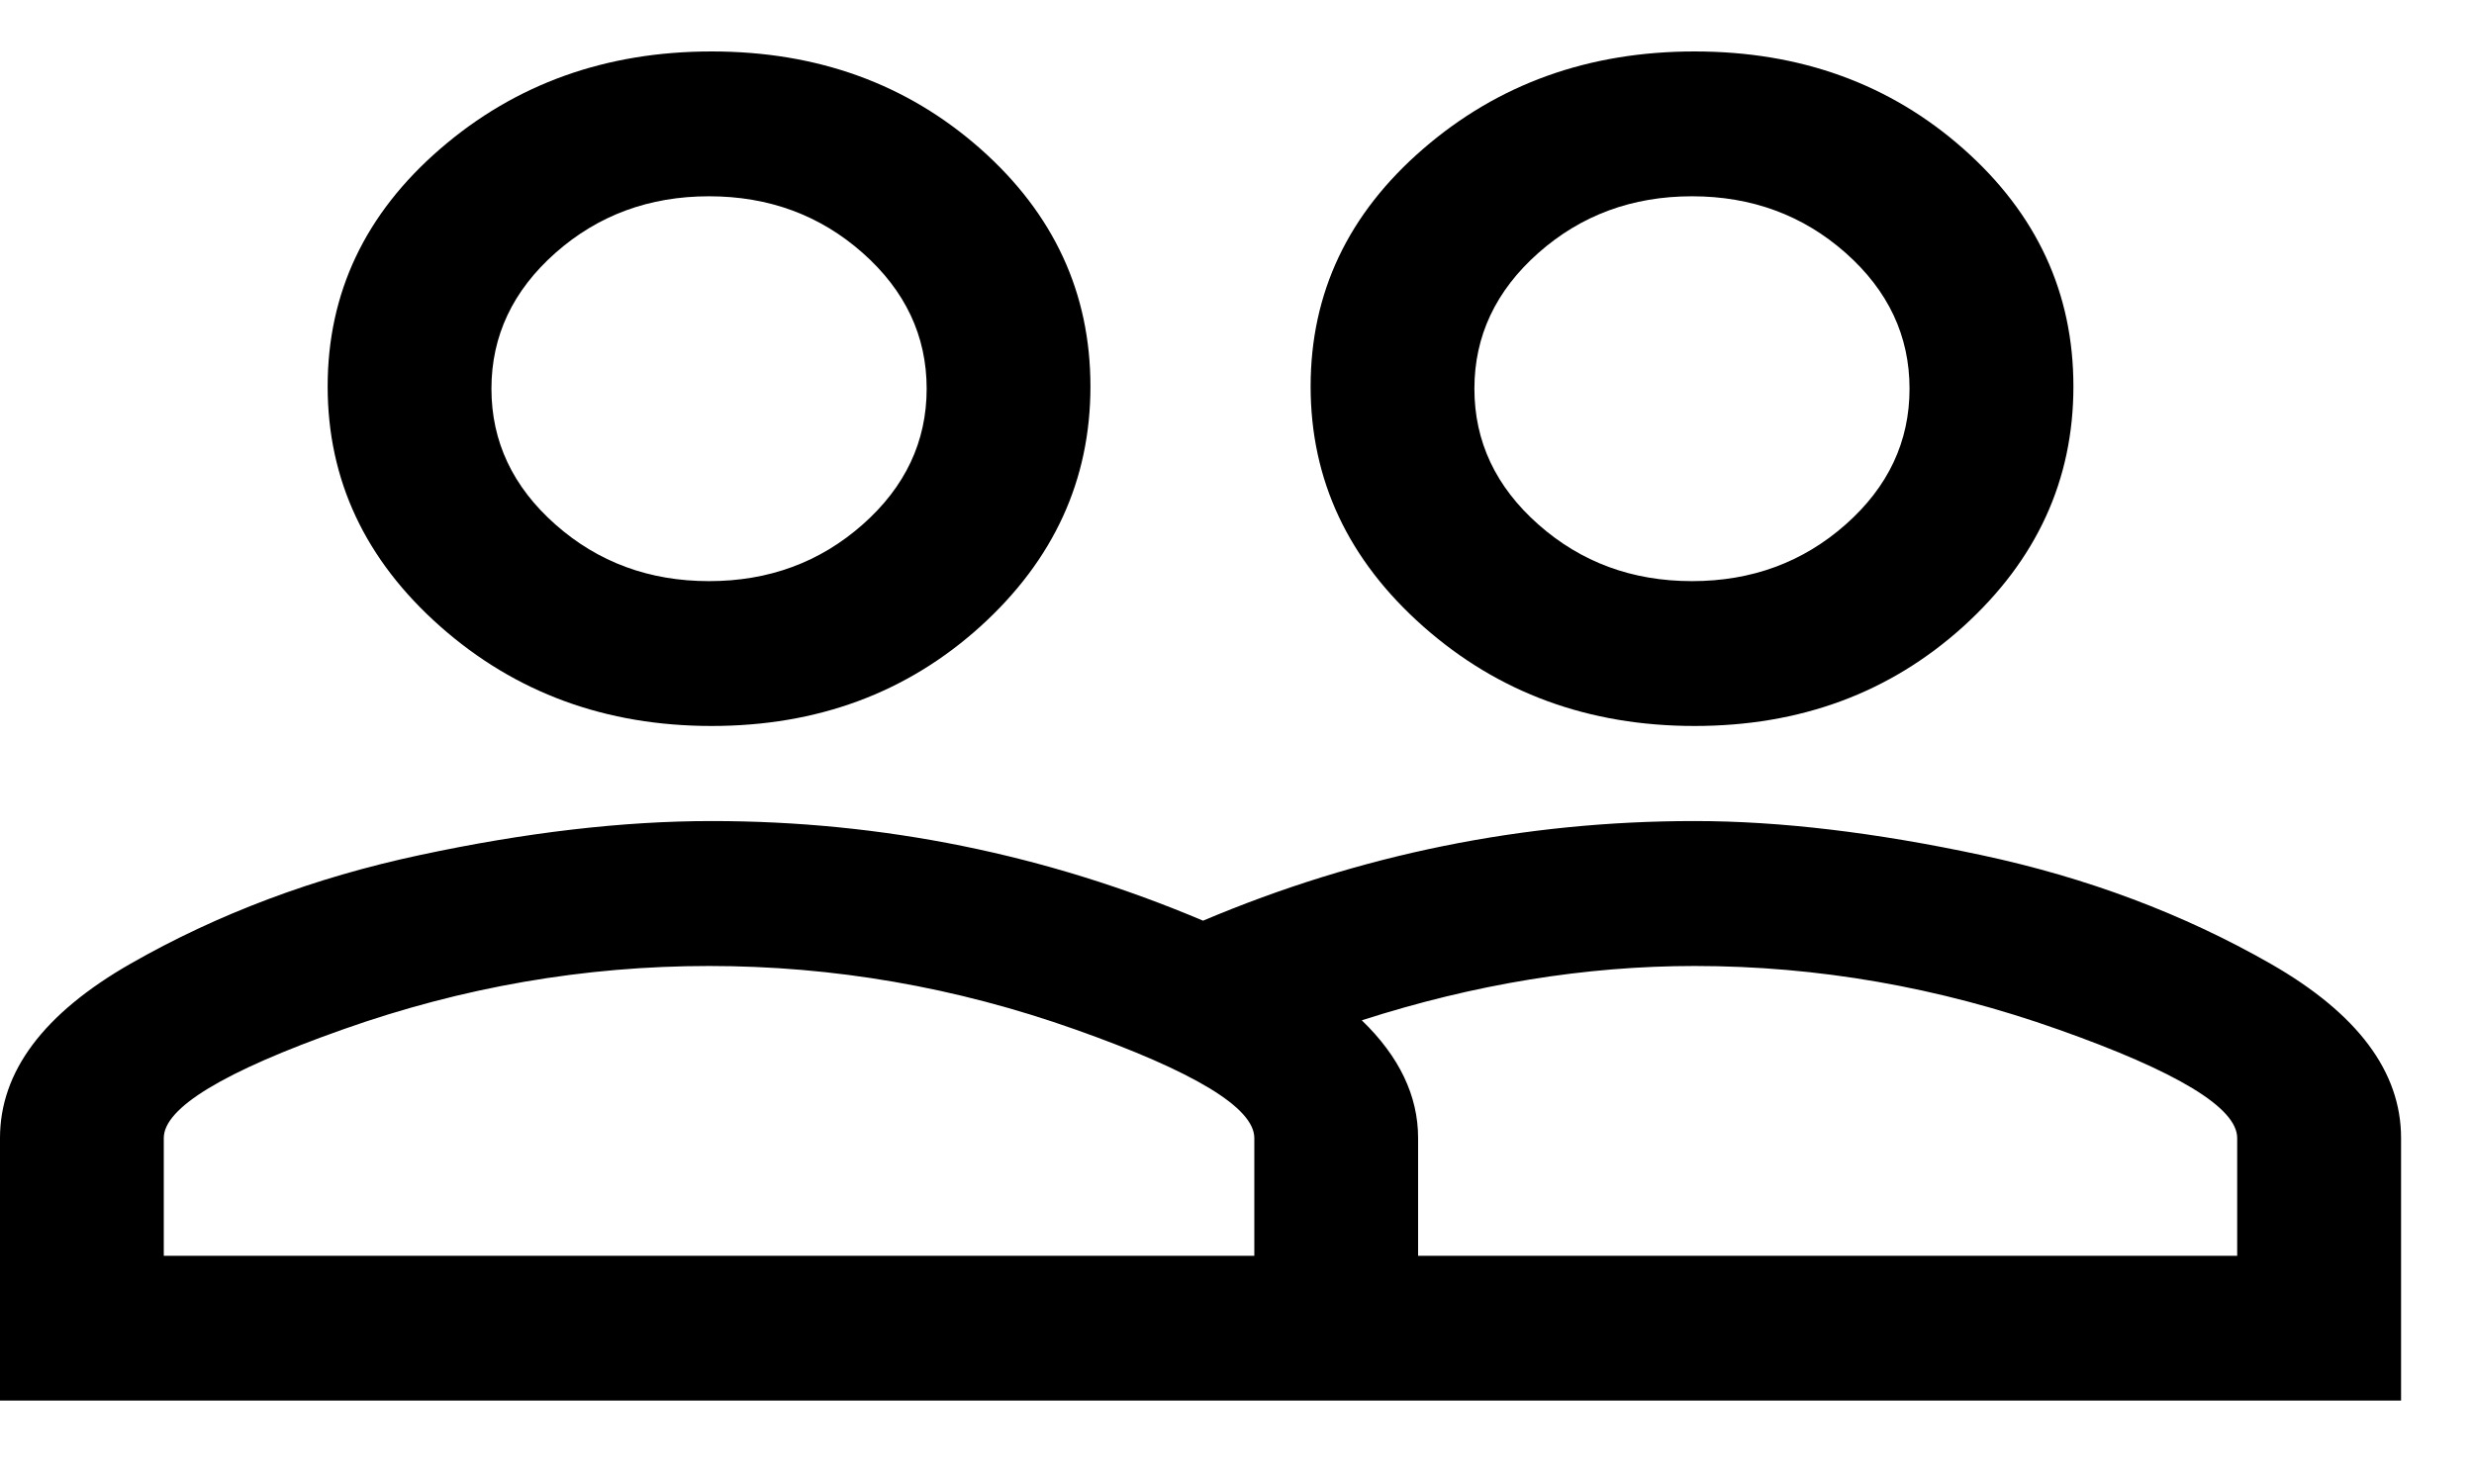 <svg width="25" height="15" viewBox="0 0 25 15" fill="none" xmlns="http://www.w3.org/2000/svg">
<path d="M17.124 8.299C17.986 8.299 18.951 8.414 20.021 8.643C21.09 8.871 22.064 9.238 22.944 9.741C23.823 10.244 24.263 10.832 24.263 11.503V14.157H0V11.503C0 10.832 0.44 10.244 1.319 9.741C2.199 9.238 3.173 8.871 4.242 8.643C5.311 8.414 6.294 8.299 7.191 8.299C8.915 8.299 10.571 8.635 12.157 9.306C13.744 8.635 15.399 8.299 17.124 8.299ZM12.675 12.693V11.503C12.675 11.198 12.071 10.832 10.864 10.405C9.657 9.977 8.424 9.764 7.165 9.764C5.906 9.764 4.673 9.977 3.466 10.405C2.259 10.832 1.655 11.198 1.655 11.503V12.693H12.675ZM22.607 12.693V11.503C22.607 11.198 22.004 10.832 20.797 10.405C19.59 9.977 18.365 9.764 17.124 9.764C16.02 9.764 14.899 9.947 13.761 10.313C14.14 10.679 14.33 11.076 14.33 11.503V12.693H22.607ZM7.191 7.338C6.122 7.338 5.208 7.003 4.449 6.332C3.69 5.66 3.311 4.852 3.311 3.906C3.311 2.96 3.69 2.16 4.449 1.504C5.208 0.848 6.122 0.52 7.191 0.52C8.26 0.52 9.165 0.848 9.907 1.504C10.648 2.16 11.019 2.96 11.019 3.906C11.019 4.852 10.648 5.66 9.907 6.332C9.165 7.003 8.26 7.338 7.191 7.338ZM7.165 1.984C6.561 1.984 6.044 2.175 5.613 2.556C5.182 2.938 4.966 3.395 4.966 3.929C4.966 4.463 5.182 4.921 5.613 5.302C6.044 5.683 6.561 5.874 7.165 5.874C7.769 5.874 8.286 5.683 8.717 5.302C9.148 4.921 9.364 4.463 9.364 3.929C9.364 3.395 9.148 2.938 8.717 2.556C8.286 2.175 7.769 1.984 7.165 1.984ZM17.124 7.338C16.054 7.338 15.14 7.003 14.382 6.332C13.623 5.66 13.244 4.852 13.244 3.906C13.244 2.96 13.623 2.16 14.382 1.504C15.14 0.848 16.054 0.52 17.124 0.52C18.193 0.52 19.098 0.848 19.84 1.504C20.581 2.16 20.952 2.96 20.952 3.906C20.952 4.852 20.581 5.66 19.84 6.332C19.098 7.003 18.193 7.338 17.124 7.338ZM17.098 1.984C16.494 1.984 15.977 2.175 15.546 2.556C15.115 2.938 14.899 3.395 14.899 3.929C14.899 4.463 15.115 4.921 15.546 5.302C15.977 5.683 16.494 5.874 17.098 5.874C17.701 5.874 18.219 5.683 18.65 5.302C19.081 4.921 19.296 4.463 19.296 3.929C19.296 3.395 19.081 2.938 18.65 2.556C18.219 2.175 17.701 1.984 17.098 1.984Z" fill="black"/>
</svg>
